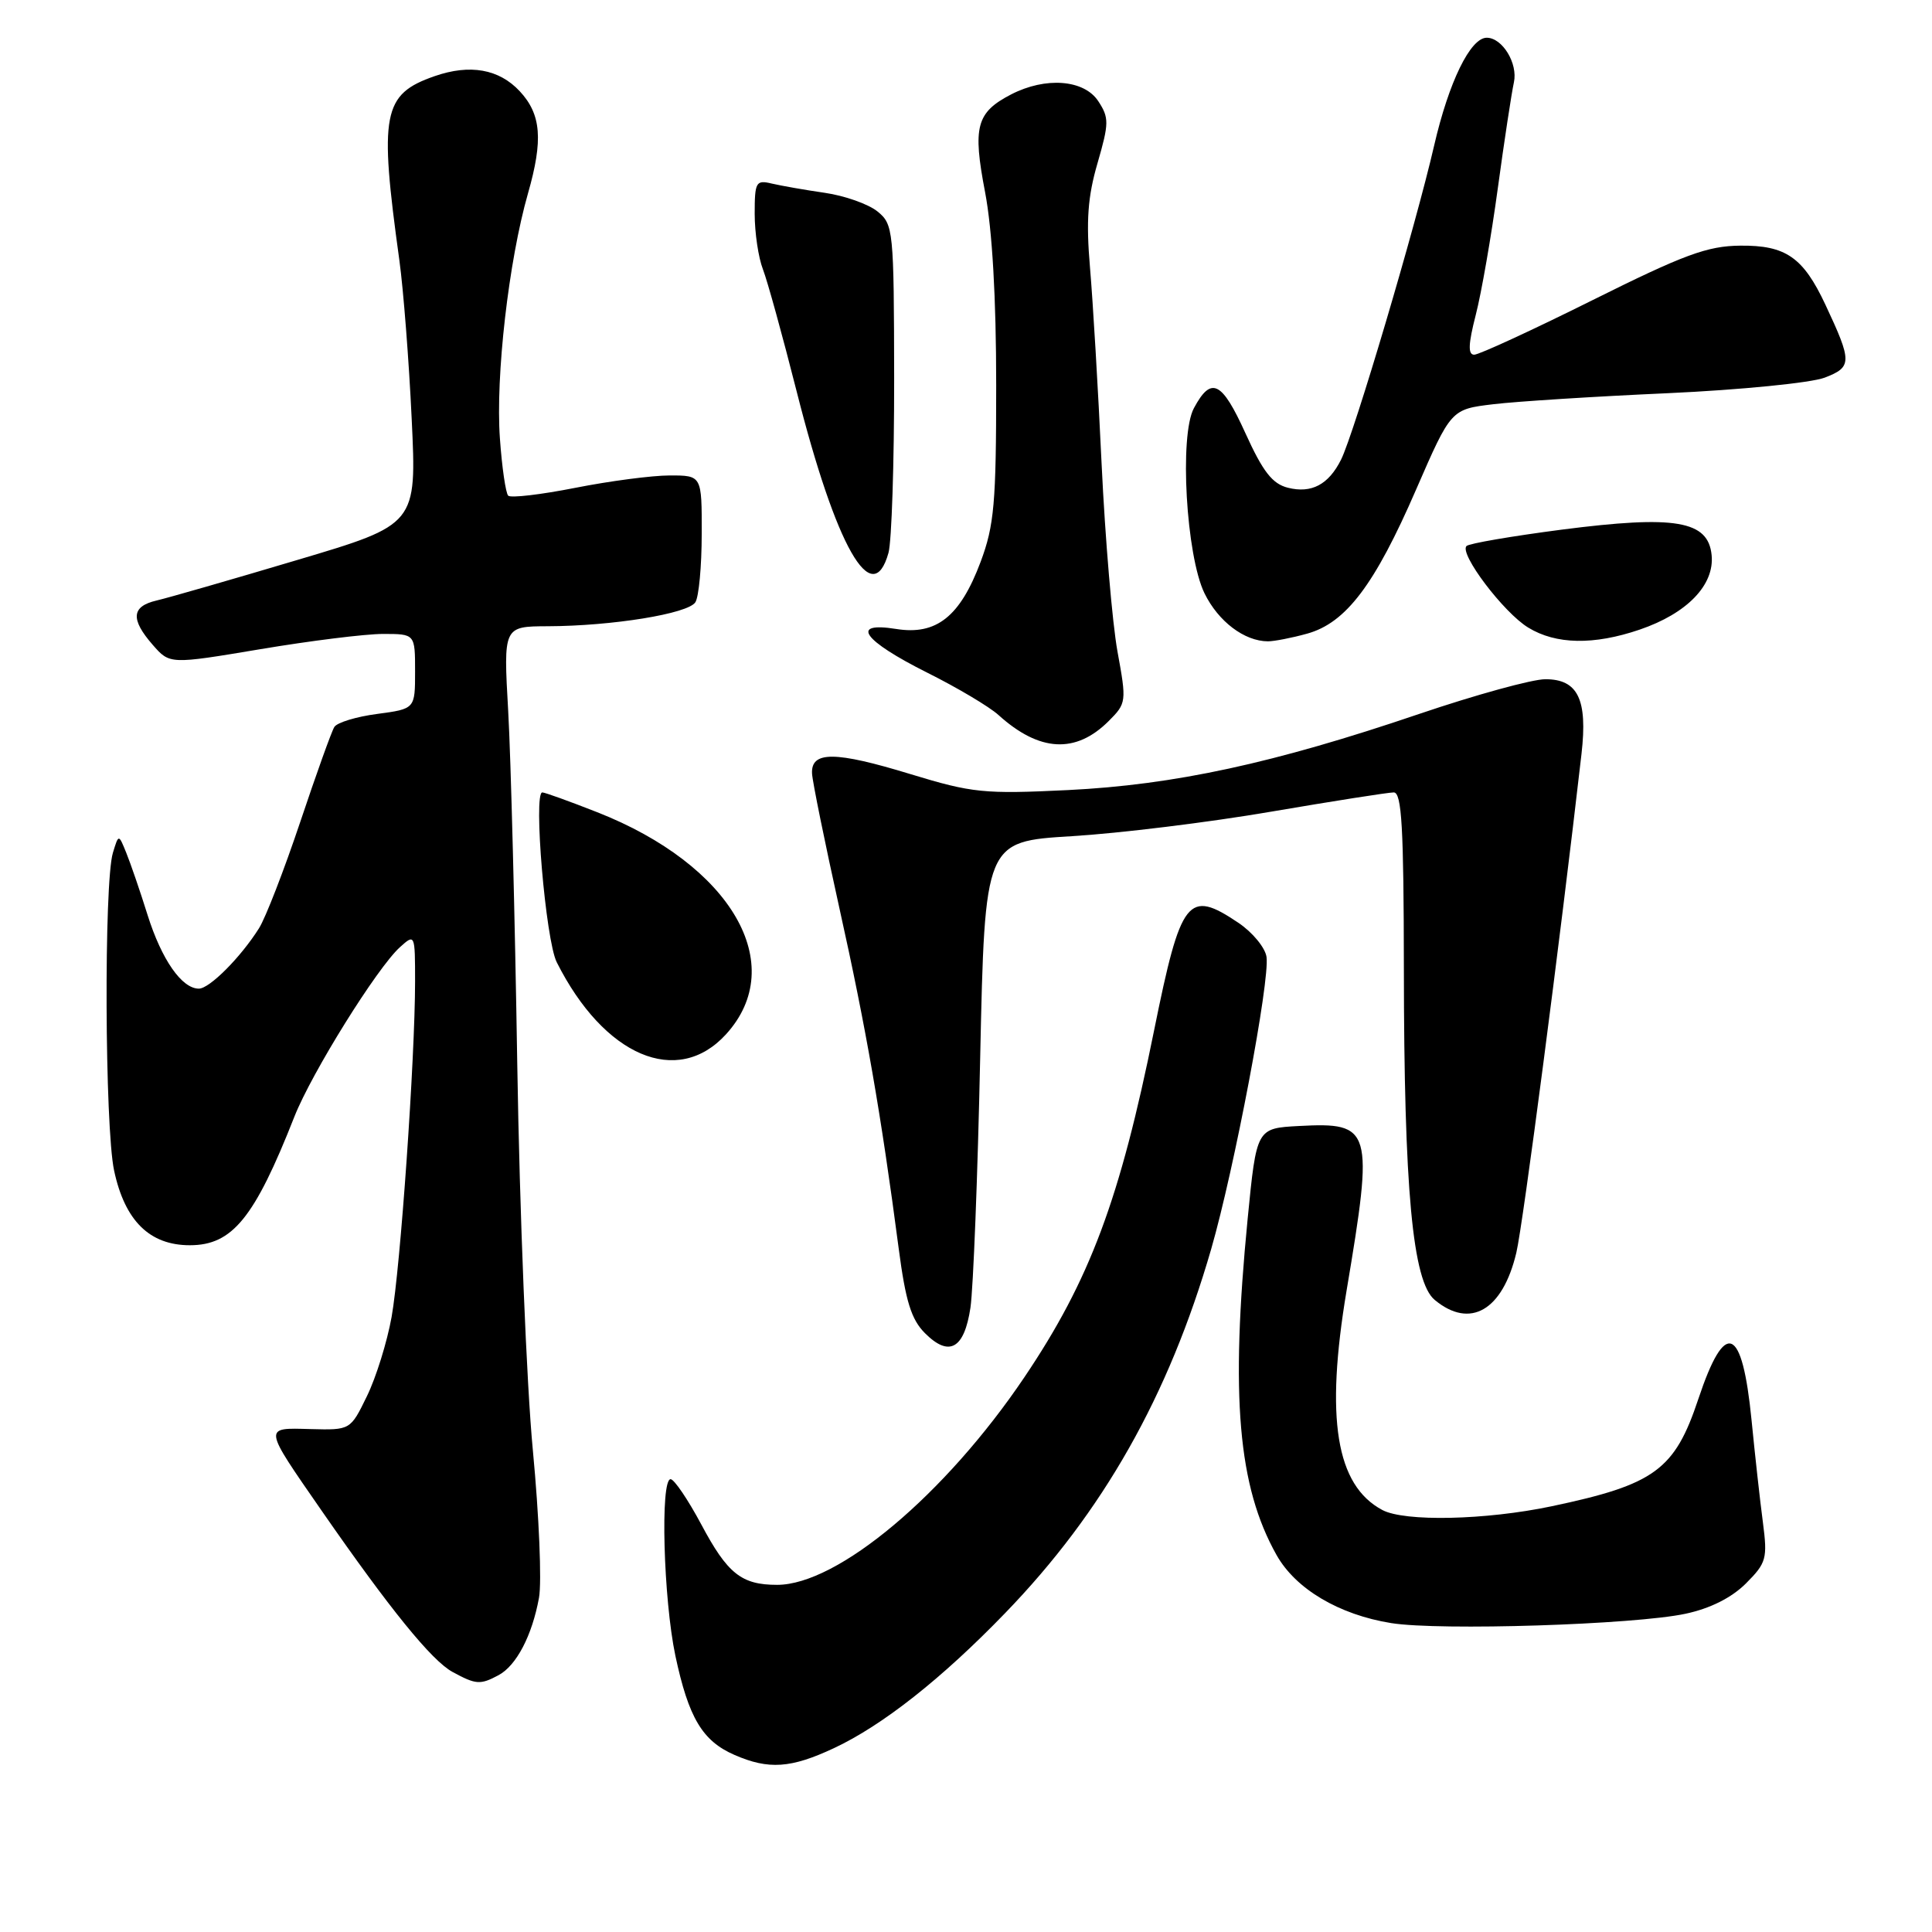<?xml version="1.0" encoding="UTF-8" standalone="no"?>
<!DOCTYPE svg PUBLIC "-//W3C//DTD SVG 1.1//EN" "http://www.w3.org/Graphics/SVG/1.1/DTD/svg11.dtd" >
<svg xmlns="http://www.w3.org/2000/svg" xmlns:xlink="http://www.w3.org/1999/xlink" version="1.1" viewBox="0 0 256 256">
 <g >
 <path fill="currentColor"
d=" M 110.50 231.64 C 116.93 228.63 124.78 222.44 133.17 213.76 C 146.17 200.33 154.86 184.96 160.49 165.50 C 163.56 154.86 168.28 129.96 167.82 126.79 C 167.64 125.57 165.97 123.54 164.10 122.28 C 157.41 117.78 156.48 118.97 152.93 136.50 C 148.40 158.95 144.41 169.62 135.73 182.50 C 125.26 198.03 111.01 210.00 102.97 210.00 C 98.25 210.00 96.40 208.53 92.92 201.99 C 91.16 198.70 89.33 196.00 88.86 196.00 C 87.47 196.00 87.91 211.89 89.49 219.39 C 91.24 227.61 93.07 230.69 97.33 232.54 C 101.85 234.51 104.80 234.31 110.50 231.64 Z  M 66.06 221.97 C 68.43 220.70 70.51 216.71 71.42 211.71 C 71.80 209.63 71.43 200.85 70.61 192.21 C 69.78 183.57 68.85 160.53 68.54 141.00 C 68.23 121.47 67.69 100.44 67.34 94.25 C 66.70 83.00 66.70 83.00 72.60 82.98 C 81.13 82.95 91.18 81.32 92.14 79.80 C 92.60 79.09 92.98 75.01 92.98 70.75 C 93.00 63.00 93.00 63.00 88.75 63.00 C 86.41 63.00 80.78 63.74 76.23 64.64 C 71.67 65.54 67.68 66.01 67.34 65.68 C 67.01 65.34 66.51 61.93 66.24 58.09 C 65.65 49.87 67.40 34.58 69.96 25.63 C 71.99 18.54 71.72 15.15 68.87 12.09 C 66.13 9.15 62.28 8.46 57.59 10.09 C 50.70 12.49 50.22 15.01 52.92 34.50 C 53.45 38.35 54.19 47.80 54.55 55.50 C 55.22 69.50 55.22 69.50 39.36 74.21 C 30.64 76.81 22.26 79.22 20.75 79.57 C 17.41 80.35 17.27 82.05 20.25 85.46 C 22.50 88.03 22.50 88.03 34.50 86.02 C 41.10 84.91 48.41 84.00 50.75 84.00 C 55.00 84.00 55.00 84.00 55.00 88.97 C 55.00 93.93 55.00 93.93 49.98 94.60 C 47.22 94.96 44.66 95.74 44.30 96.33 C 43.93 96.92 41.90 102.59 39.77 108.95 C 37.64 115.30 35.19 121.62 34.32 123.00 C 31.88 126.87 27.76 131.00 26.35 131.00 C 24.09 131.00 21.42 127.16 19.56 121.26 C 18.57 118.09 17.29 114.38 16.73 113.00 C 15.72 110.50 15.72 110.50 14.96 113.00 C 13.76 116.95 13.88 149.34 15.12 155.11 C 16.54 161.76 19.83 165.00 25.15 165.00 C 30.79 165.00 33.72 161.40 39.01 147.96 C 41.30 142.16 49.96 128.25 52.99 125.51 C 54.98 123.71 55.00 123.75 55.00 130.10 C 54.99 140.35 53.06 167.96 51.89 174.50 C 51.30 177.80 49.83 182.53 48.62 185.00 C 46.43 189.50 46.43 189.50 41.15 189.36 C 34.85 189.19 34.81 188.90 42.65 200.22 C 51.66 213.21 57.20 220.04 59.96 221.54 C 63.07 223.23 63.63 223.27 66.06 221.97 Z  M 223.34 213.83 C 226.62 213.13 229.44 211.71 231.34 209.82 C 234.06 207.09 234.22 206.53 233.59 201.69 C 233.21 198.84 232.54 192.76 232.09 188.18 C 230.85 175.62 228.59 174.72 225.04 185.37 C 221.91 194.77 219.27 196.71 205.59 199.59 C 196.84 201.43 186.11 201.66 183.16 200.08 C 177.02 196.80 175.59 187.96 178.43 171.00 C 182.04 149.52 181.80 148.69 172.13 149.20 C 166.50 149.50 166.50 149.50 165.32 161.50 C 163.02 185.06 164.04 196.96 169.15 206.05 C 171.68 210.55 177.43 213.96 184.35 215.07 C 190.80 216.10 216.58 215.28 223.34 213.83 Z  M 128.59 173.27 C 128.96 170.76 129.55 155.84 129.88 140.11 C 130.50 111.50 130.50 111.50 142.00 110.80 C 148.32 110.42 160.22 108.96 168.43 107.55 C 176.64 106.15 183.95 105.00 184.68 105.00 C 185.74 105.00 186.00 109.65 186.02 128.25 C 186.04 157.63 187.17 169.82 190.11 172.25 C 194.80 176.14 199.10 173.65 200.92 166.00 C 201.80 162.33 206.72 124.65 209.56 99.87 C 210.38 92.67 209.08 90.00 204.77 90.00 C 203.03 90.00 195.51 92.07 188.05 94.60 C 168.81 101.14 155.60 104.00 141.49 104.69 C 130.38 105.23 128.83 105.07 120.66 102.58 C 110.65 99.52 107.45 99.50 107.60 102.50 C 107.66 103.60 109.31 111.70 111.26 120.50 C 114.75 136.19 116.74 147.59 119.08 165.42 C 120.00 172.44 120.75 174.84 122.57 176.66 C 125.77 179.86 127.77 178.74 128.59 173.27 Z  M 96.20 137.05 C 104.60 127.83 96.92 114.60 79.10 107.61 C 75.44 106.17 72.19 105.00 71.86 105.00 C 70.64 105.00 72.30 124.58 73.77 127.50 C 80.04 139.97 89.76 144.11 96.20 137.05 Z  M 146.91 95.54 C 149.26 93.19 149.29 92.98 148.07 86.32 C 147.39 82.57 146.44 71.40 145.97 61.50 C 145.51 51.60 144.81 39.88 144.43 35.45 C 143.90 29.25 144.13 26.07 145.43 21.61 C 146.96 16.32 146.97 15.61 145.53 13.41 C 143.65 10.54 138.55 10.15 133.98 12.51 C 129.37 14.90 128.86 16.78 130.53 25.47 C 131.48 30.47 132.00 39.45 132.00 51.05 C 132.00 66.66 131.74 69.62 129.94 74.44 C 127.22 81.70 124.08 84.20 118.74 83.34 C 112.55 82.35 114.34 84.86 122.86 89.13 C 126.85 91.12 131.10 93.65 132.30 94.74 C 137.72 99.64 142.54 99.91 146.91 95.54 Z  M 173.21 83.96 C 178.35 82.53 182.16 77.50 187.64 64.87 C 192.27 54.23 192.27 54.23 197.89 53.56 C 200.97 53.19 211.38 52.53 221.00 52.10 C 230.62 51.66 239.98 50.73 241.78 50.04 C 245.43 48.64 245.43 47.95 241.88 40.38 C 238.93 34.09 236.63 32.49 230.60 32.55 C 226.23 32.59 223.16 33.72 210.96 39.80 C 203.01 43.76 195.98 47.00 195.34 47.00 C 194.50 47.00 194.55 45.61 195.54 41.75 C 196.29 38.86 197.60 31.32 198.46 25.00 C 199.32 18.68 200.29 12.33 200.60 10.91 C 201.15 8.41 199.07 5.00 197.00 5.00 C 194.83 5.00 191.97 10.88 190.03 19.29 C 187.58 29.95 179.45 57.37 177.70 60.90 C 176.04 64.22 173.78 65.41 170.66 64.63 C 168.59 64.11 167.34 62.50 165.02 57.39 C 161.89 50.49 160.49 49.81 158.20 54.08 C 156.25 57.69 157.17 73.63 159.60 78.61 C 161.43 82.35 164.88 84.96 168.00 84.98 C 168.82 84.98 171.17 84.53 173.21 83.96 Z  M 217.26 83.43 C 223.54 81.29 227.19 77.52 226.80 73.56 C 226.35 68.98 222.00 68.24 206.94 70.18 C 200.34 71.04 194.66 72.01 194.32 72.35 C 193.32 73.35 199.24 81.18 202.50 83.16 C 206.18 85.41 211.18 85.50 217.26 83.43 Z  M 117.73 73.25 C 118.15 71.74 118.49 61.34 118.48 50.14 C 118.45 30.42 118.38 29.73 116.26 28.01 C 115.06 27.04 111.92 25.93 109.29 25.55 C 106.65 25.17 103.49 24.61 102.25 24.32 C 100.17 23.82 100.00 24.12 100.00 28.33 C 100.00 30.83 100.49 34.14 101.09 35.68 C 101.69 37.23 103.69 44.49 105.55 51.82 C 110.78 72.49 115.58 80.94 117.73 73.25 Z "/>
</g>
</svg>